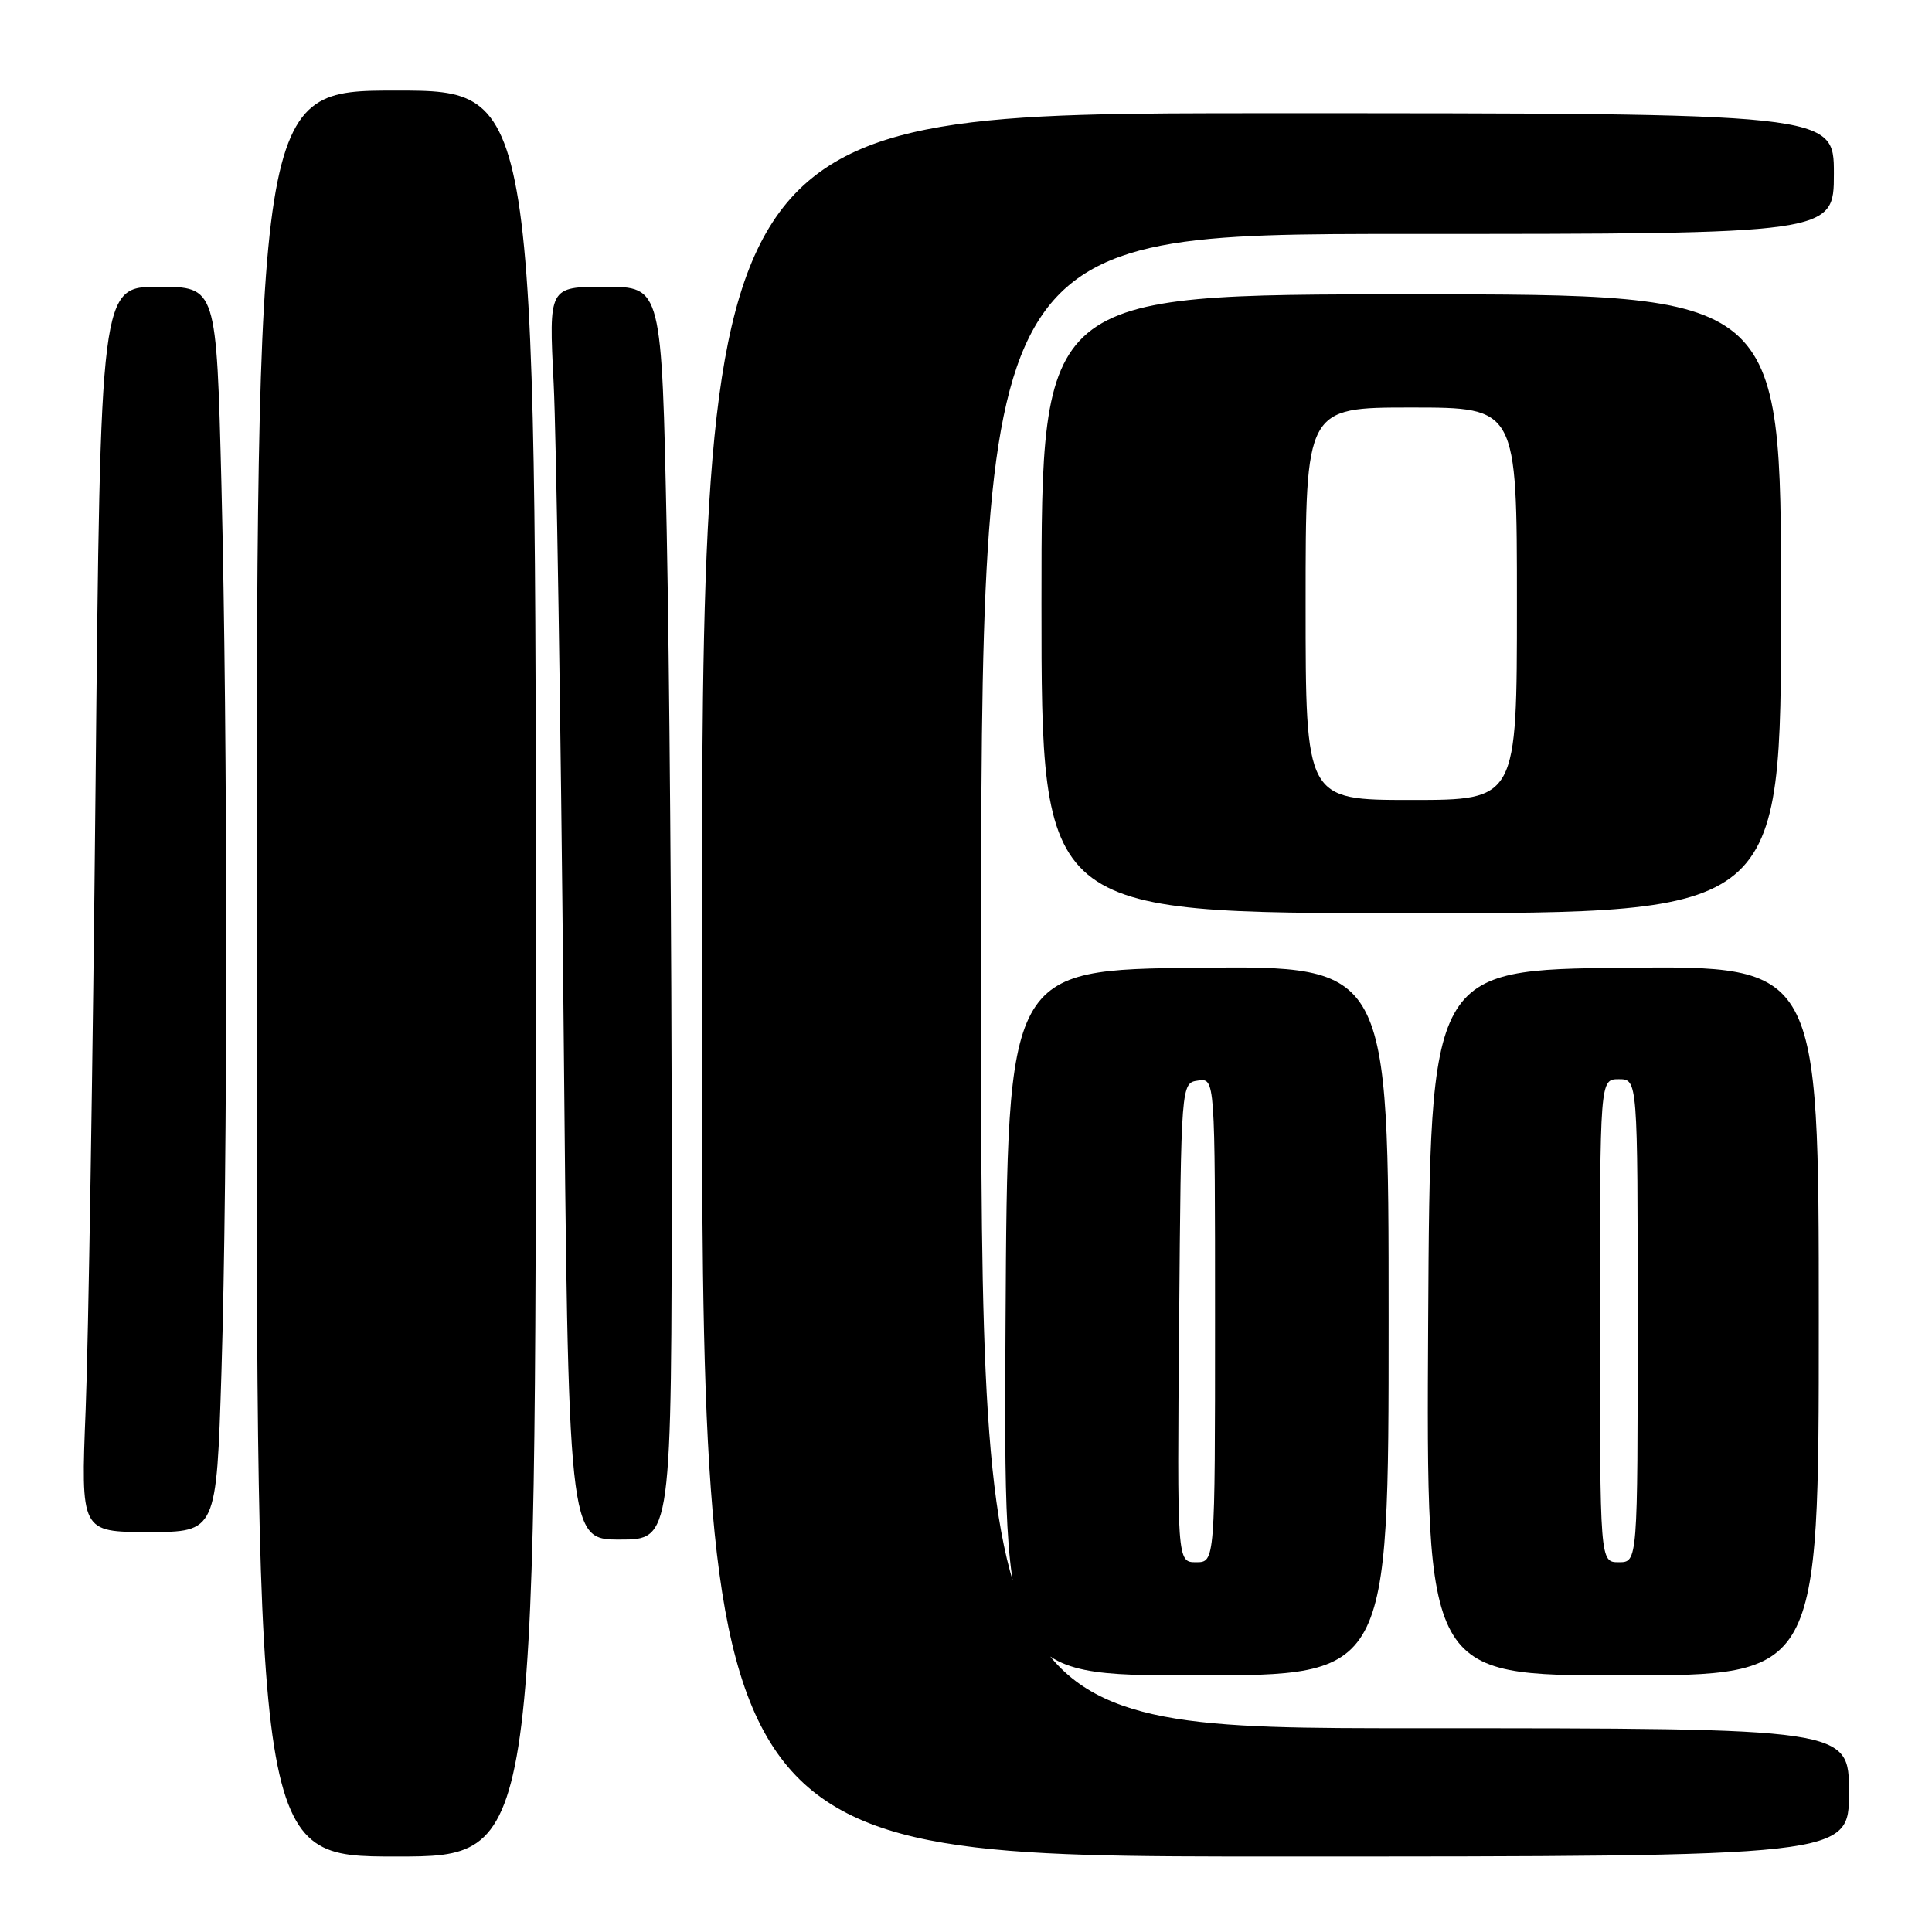 <?xml version="1.0" encoding="UTF-8" standalone="no"?>
<!DOCTYPE svg PUBLIC "-//W3C//DTD SVG 1.1//EN" "http://www.w3.org/Graphics/SVG/1.1/DTD/svg11.dtd" >
<svg xmlns="http://www.w3.org/2000/svg" xmlns:xlink="http://www.w3.org/1999/xlink" version="1.1" viewBox="0 0 256 256">
 <g >
 <path fill="currentColor"
d=" M 71.00 129.00 C 71.00 12.00 71.00 12.00 52.50 12.00 C 34.00 12.00 34.00 12.00 34.00 129.00 C 34.00 246.00 34.00 246.00 52.50 246.00 C 71.00 246.00 71.00 246.00 71.00 129.00 Z  M 245.00 237.50 C 245.00 229.00 245.00 229.00 187.50 229.00 C 130.00 229.00 130.00 229.00 130.00 130.00 C 130.00 31.00 130.00 31.00 186.50 31.00 C 243.00 31.00 243.00 31.00 243.00 23.00 C 243.00 15.00 243.00 15.00 168.00 15.00 C 93.00 15.00 93.00 15.00 93.00 130.50 C 93.00 246.00 93.00 246.00 169.00 246.00 C 245.00 246.00 245.00 246.00 245.00 237.50 Z  M 184.00 174.98 C 184.00 127.97 184.00 127.97 158.75 128.23 C 133.50 128.50 133.50 128.50 133.24 175.25 C 132.98 222.00 132.98 222.00 158.49 222.00 C 184.00 222.00 184.00 222.00 184.00 174.98 Z  M 241.00 174.98 C 241.00 127.97 241.00 127.97 215.25 128.23 C 189.50 128.50 189.50 128.50 189.24 175.25 C 188.98 222.00 188.98 222.00 214.99 222.00 C 241.00 222.00 241.00 222.00 241.00 174.98 Z  M 89.00 153.25 C 89.00 125.34 88.70 87.99 88.34 70.25 C 87.68 38.00 87.68 38.00 80.19 38.00 C 72.71 38.00 72.71 38.00 73.36 50.75 C 73.71 57.76 74.30 95.11 74.66 133.75 C 75.31 204.00 75.31 204.00 82.15 204.00 C 89.00 204.00 89.00 204.00 89.00 153.25 Z  M 29.34 181.84 C 30.18 154.75 30.18 97.96 29.34 64.25 C 28.68 38.00 28.68 38.00 21.00 38.00 C 13.31 38.00 13.31 38.00 12.66 104.25 C 12.30 140.69 11.71 177.81 11.35 186.75 C 10.70 203.00 10.70 203.00 19.69 203.00 C 28.68 203.00 28.68 203.00 29.34 181.84 Z  M 236.00 80.00 C 236.00 39.00 236.00 39.00 187.00 39.00 C 138.00 39.00 138.00 39.00 138.00 80.00 C 138.00 121.00 138.00 121.00 187.00 121.00 C 236.00 121.00 236.00 121.00 236.00 80.00 Z  M 156.24 175.25 C 156.50 143.50 156.50 143.50 158.75 143.18 C 161.00 142.86 161.00 142.86 161.00 174.93 C 161.00 207.00 161.00 207.00 158.49 207.00 C 155.97 207.00 155.97 207.00 156.24 175.25 Z  M 212.00 175.00 C 212.00 143.00 212.00 143.00 214.50 143.00 C 217.00 143.00 217.00 143.00 217.00 175.00 C 217.00 207.00 217.00 207.00 214.50 207.00 C 212.00 207.00 212.00 207.00 212.00 175.00 Z  M 173.00 80.00 C 173.00 54.00 173.00 54.00 187.00 54.00 C 201.00 54.00 201.00 54.00 201.00 80.00 C 201.00 106.00 201.00 106.00 187.00 106.00 C 173.00 106.00 173.00 106.00 173.00 80.00 Z "/>
</g>
</svg>